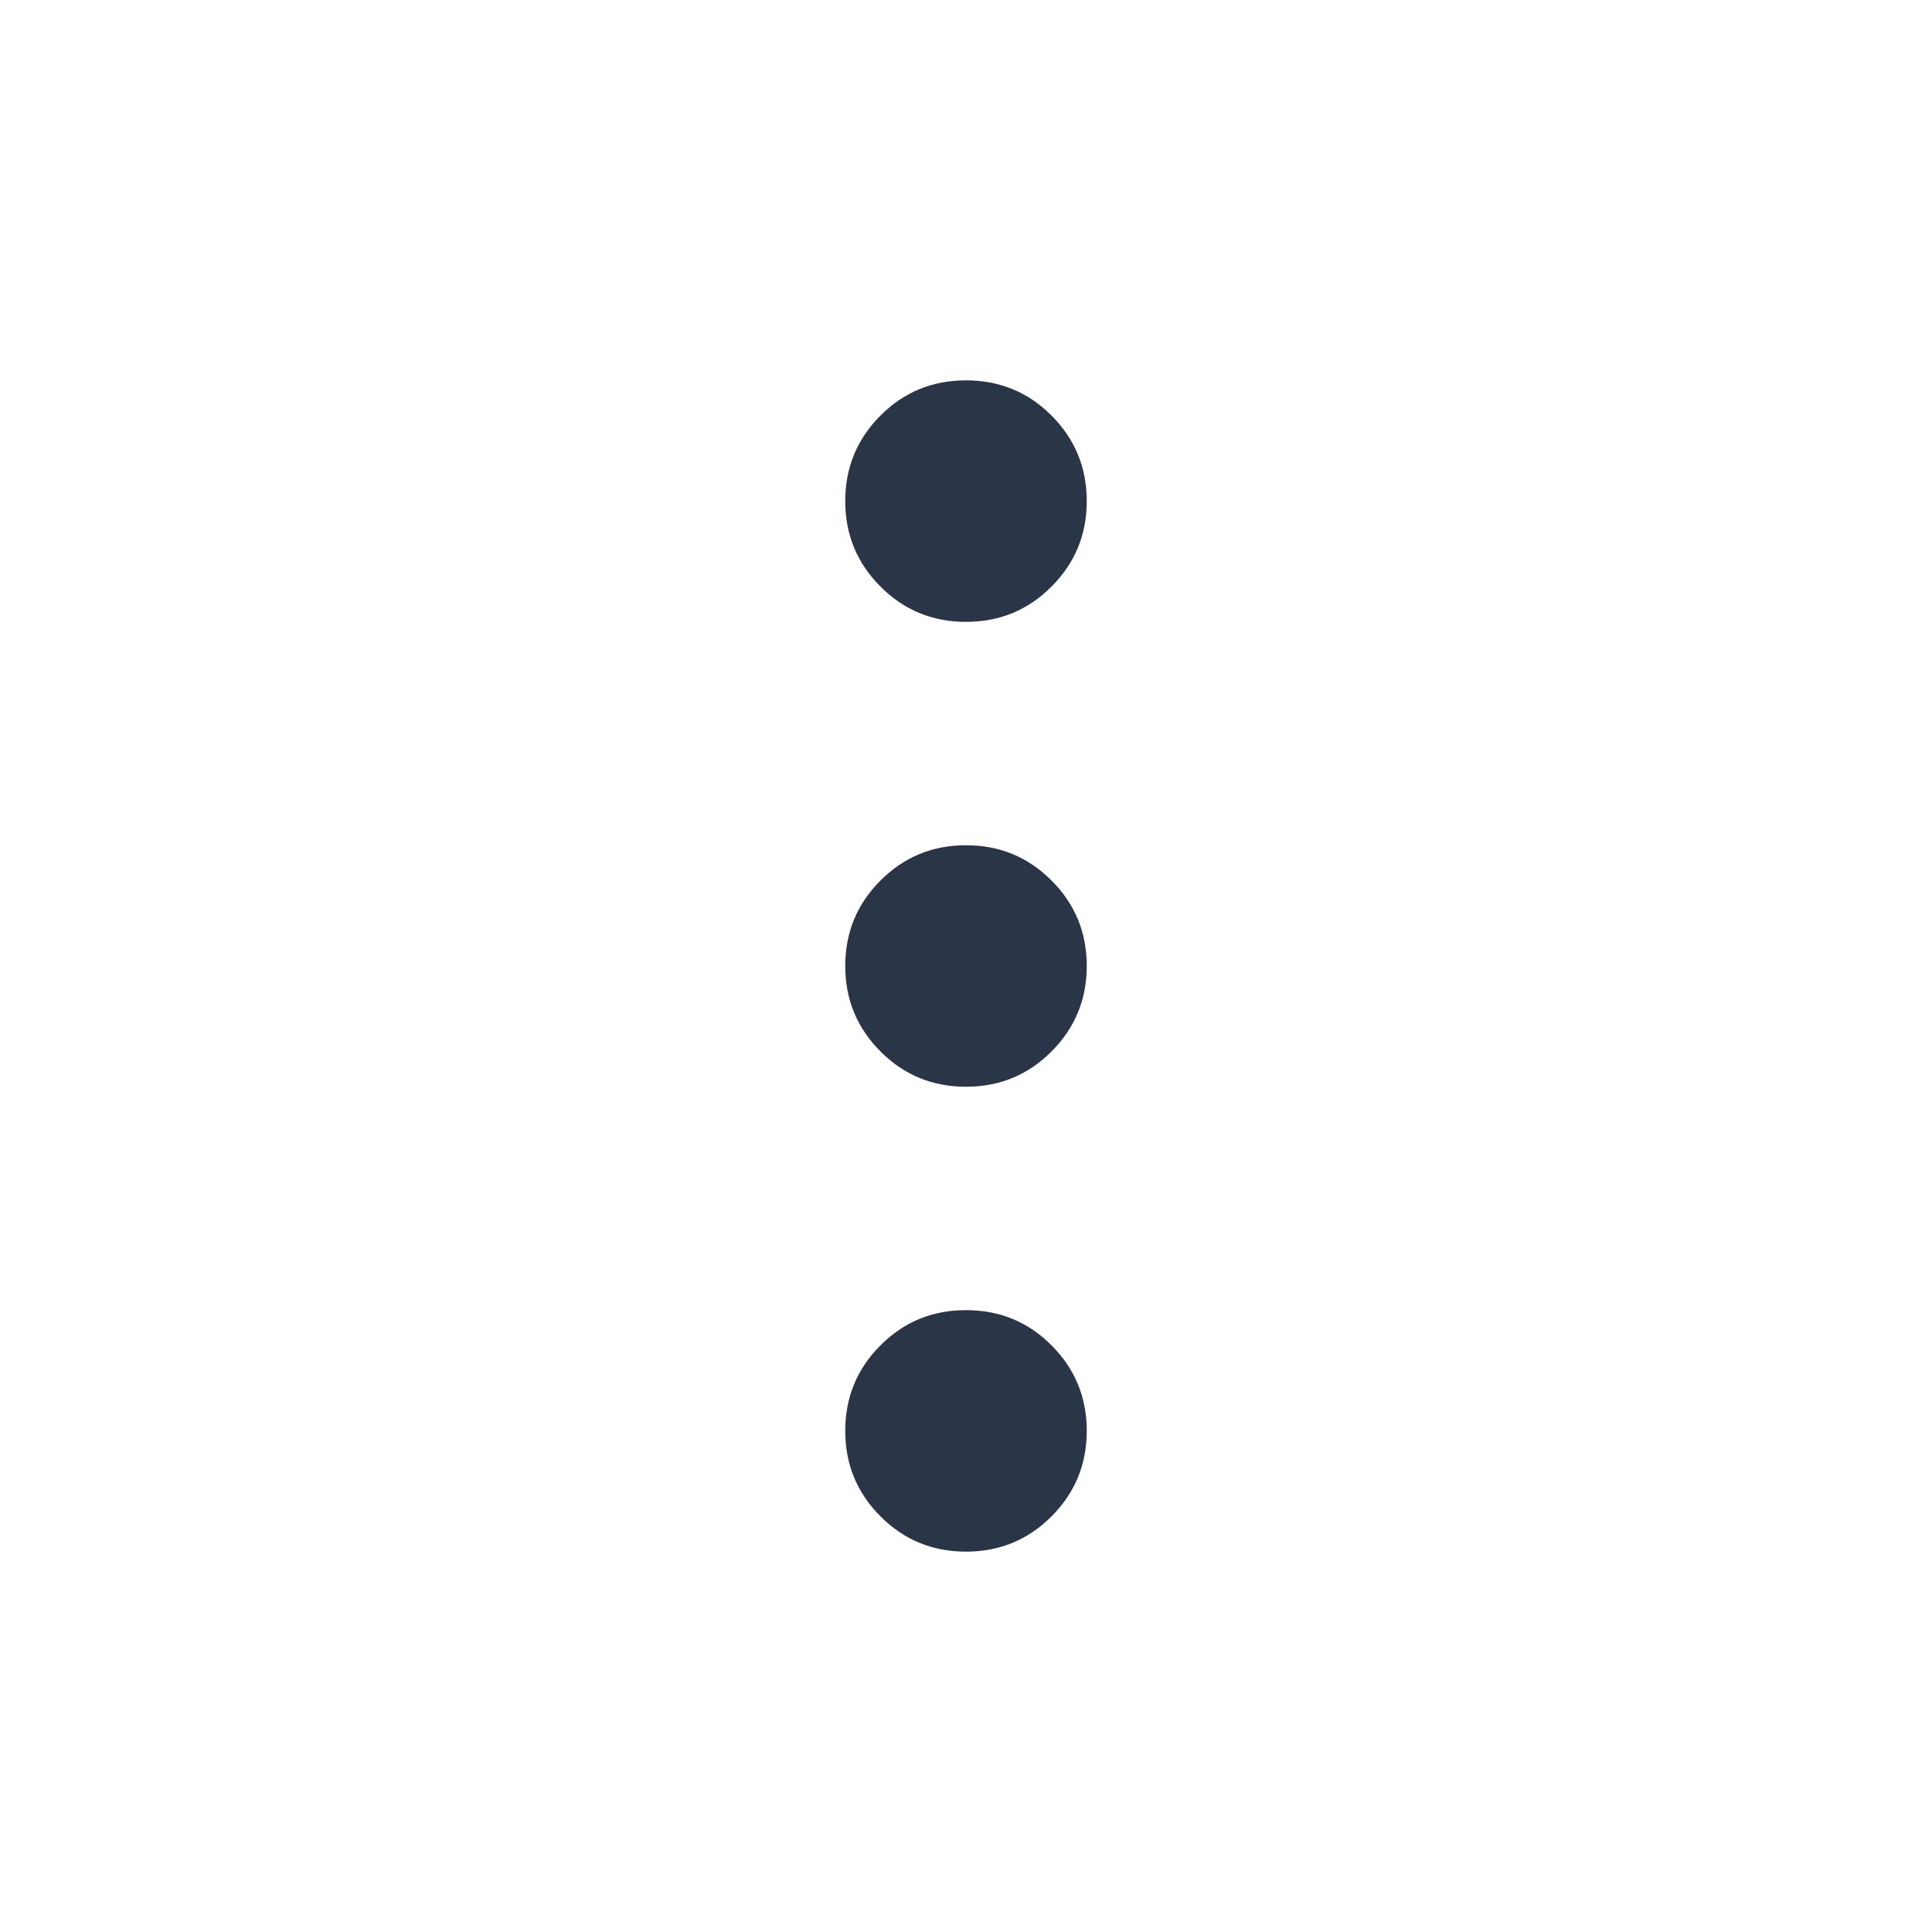 <svg width="24" height="24" viewBox="0 0 24 24" fill="none" xmlns="http://www.w3.org/2000/svg">
<path d="M12 19.275C11.583 19.275 11.229 19.129 10.938 18.837C10.646 18.545 10.5 18.191 10.5 17.775C10.5 17.358 10.646 17.004 10.938 16.712C11.229 16.42 11.583 16.275 12 16.275C12.417 16.275 12.771 16.42 13.062 16.712C13.354 17.004 13.5 17.358 13.5 17.775C13.5 18.191 13.354 18.545 13.062 18.837C12.771 19.129 12.417 19.275 12 19.275ZM12 13.5C11.583 13.5 11.229 13.354 10.938 13.062C10.646 12.77 10.5 12.416 10.5 12C10.5 11.583 10.646 11.229 10.938 10.938C11.229 10.646 11.583 10.5 12 10.5C12.417 10.5 12.771 10.646 13.062 10.938C13.354 11.229 13.5 11.583 13.5 12C13.5 12.416 13.354 12.77 13.062 13.062C12.771 13.354 12.417 13.5 12 13.5ZM12 7.725C11.583 7.725 11.229 7.579 10.938 7.287C10.646 6.995 10.5 6.641 10.5 6.225C10.5 5.808 10.646 5.454 10.938 5.162C11.229 4.87 11.583 4.725 12 4.725C12.417 4.725 12.771 4.87 13.062 5.162C13.354 5.454 13.5 5.808 13.5 6.225C13.5 6.641 13.354 6.995 13.062 7.287C12.771 7.579 12.417 7.725 12 7.725Z" fill="#2A3547"/>
</svg>
